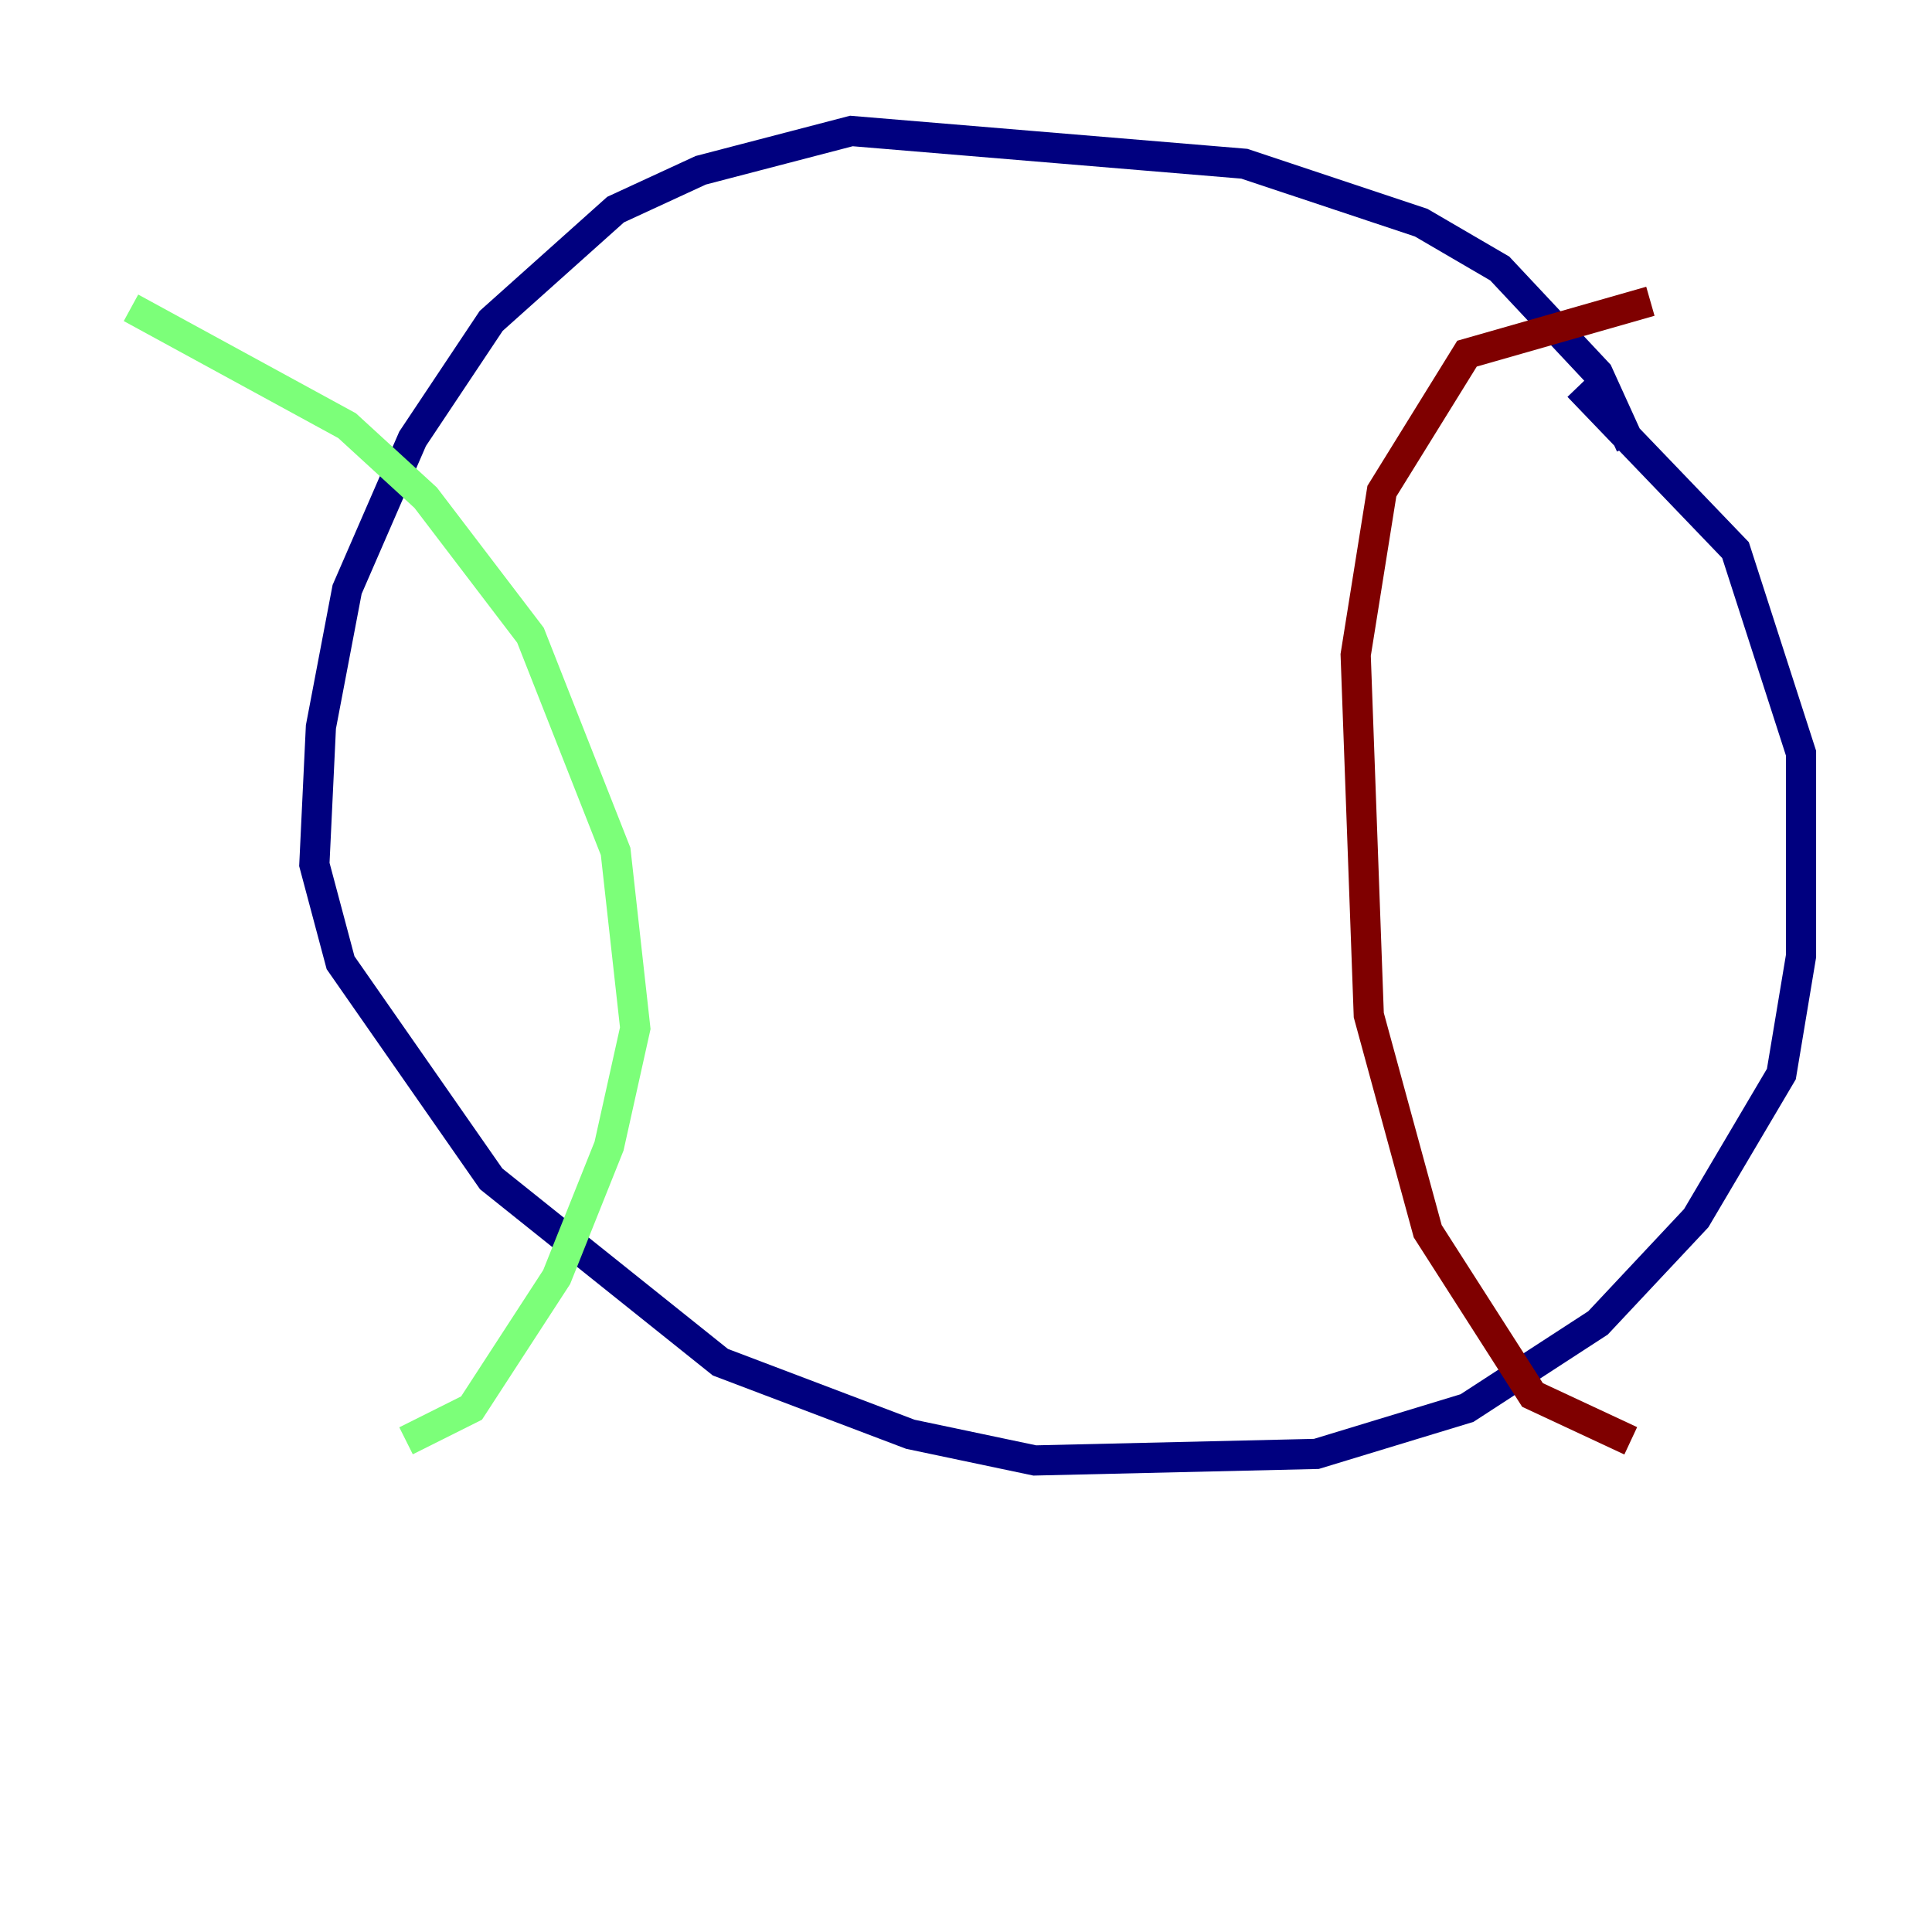 <?xml version="1.0" encoding="utf-8" ?>
<svg baseProfile="tiny" height="128" version="1.2" viewBox="0,0,128,128" width="128" xmlns="http://www.w3.org/2000/svg" xmlns:ev="http://www.w3.org/2001/xml-events" xmlns:xlink="http://www.w3.org/1999/xlink"><defs /><polyline fill="none" points="108.041,29.505 105.871,24.732 99.363,17.79 94.156,14.752 82.441,10.848 56.407,8.678 46.427,11.281 40.786,13.885 32.542,21.261 27.336,29.071 22.997,39.051 21.261,48.163 20.827,57.275 22.563,63.783 32.542,78.102 47.729,90.251 60.312,95.024 68.556,96.759 87.214,96.325 97.193,93.288 105.871,87.647 112.38,80.705 118.02,71.159 119.322,63.349 119.322,49.898 114.983,36.447 104.57,25.6" stroke="#00007f" stroke-width="2" /><polyline fill="none" points="8.678,20.393 22.997,28.203 28.203,32.976 35.146,42.088 40.786,56.407 42.088,68.122 40.352,75.932 36.881,84.61 31.241,93.288 26.902,95.458" stroke="#7cff79" stroke-width="2" /><polyline fill="none" points="109.342,19.959 97.193,23.43 91.552,32.542 89.817,43.39 90.685,67.254 94.59,81.573 101.532,92.42 108.041,95.458" stroke="#7f0000" stroke-width="2" /></svg>